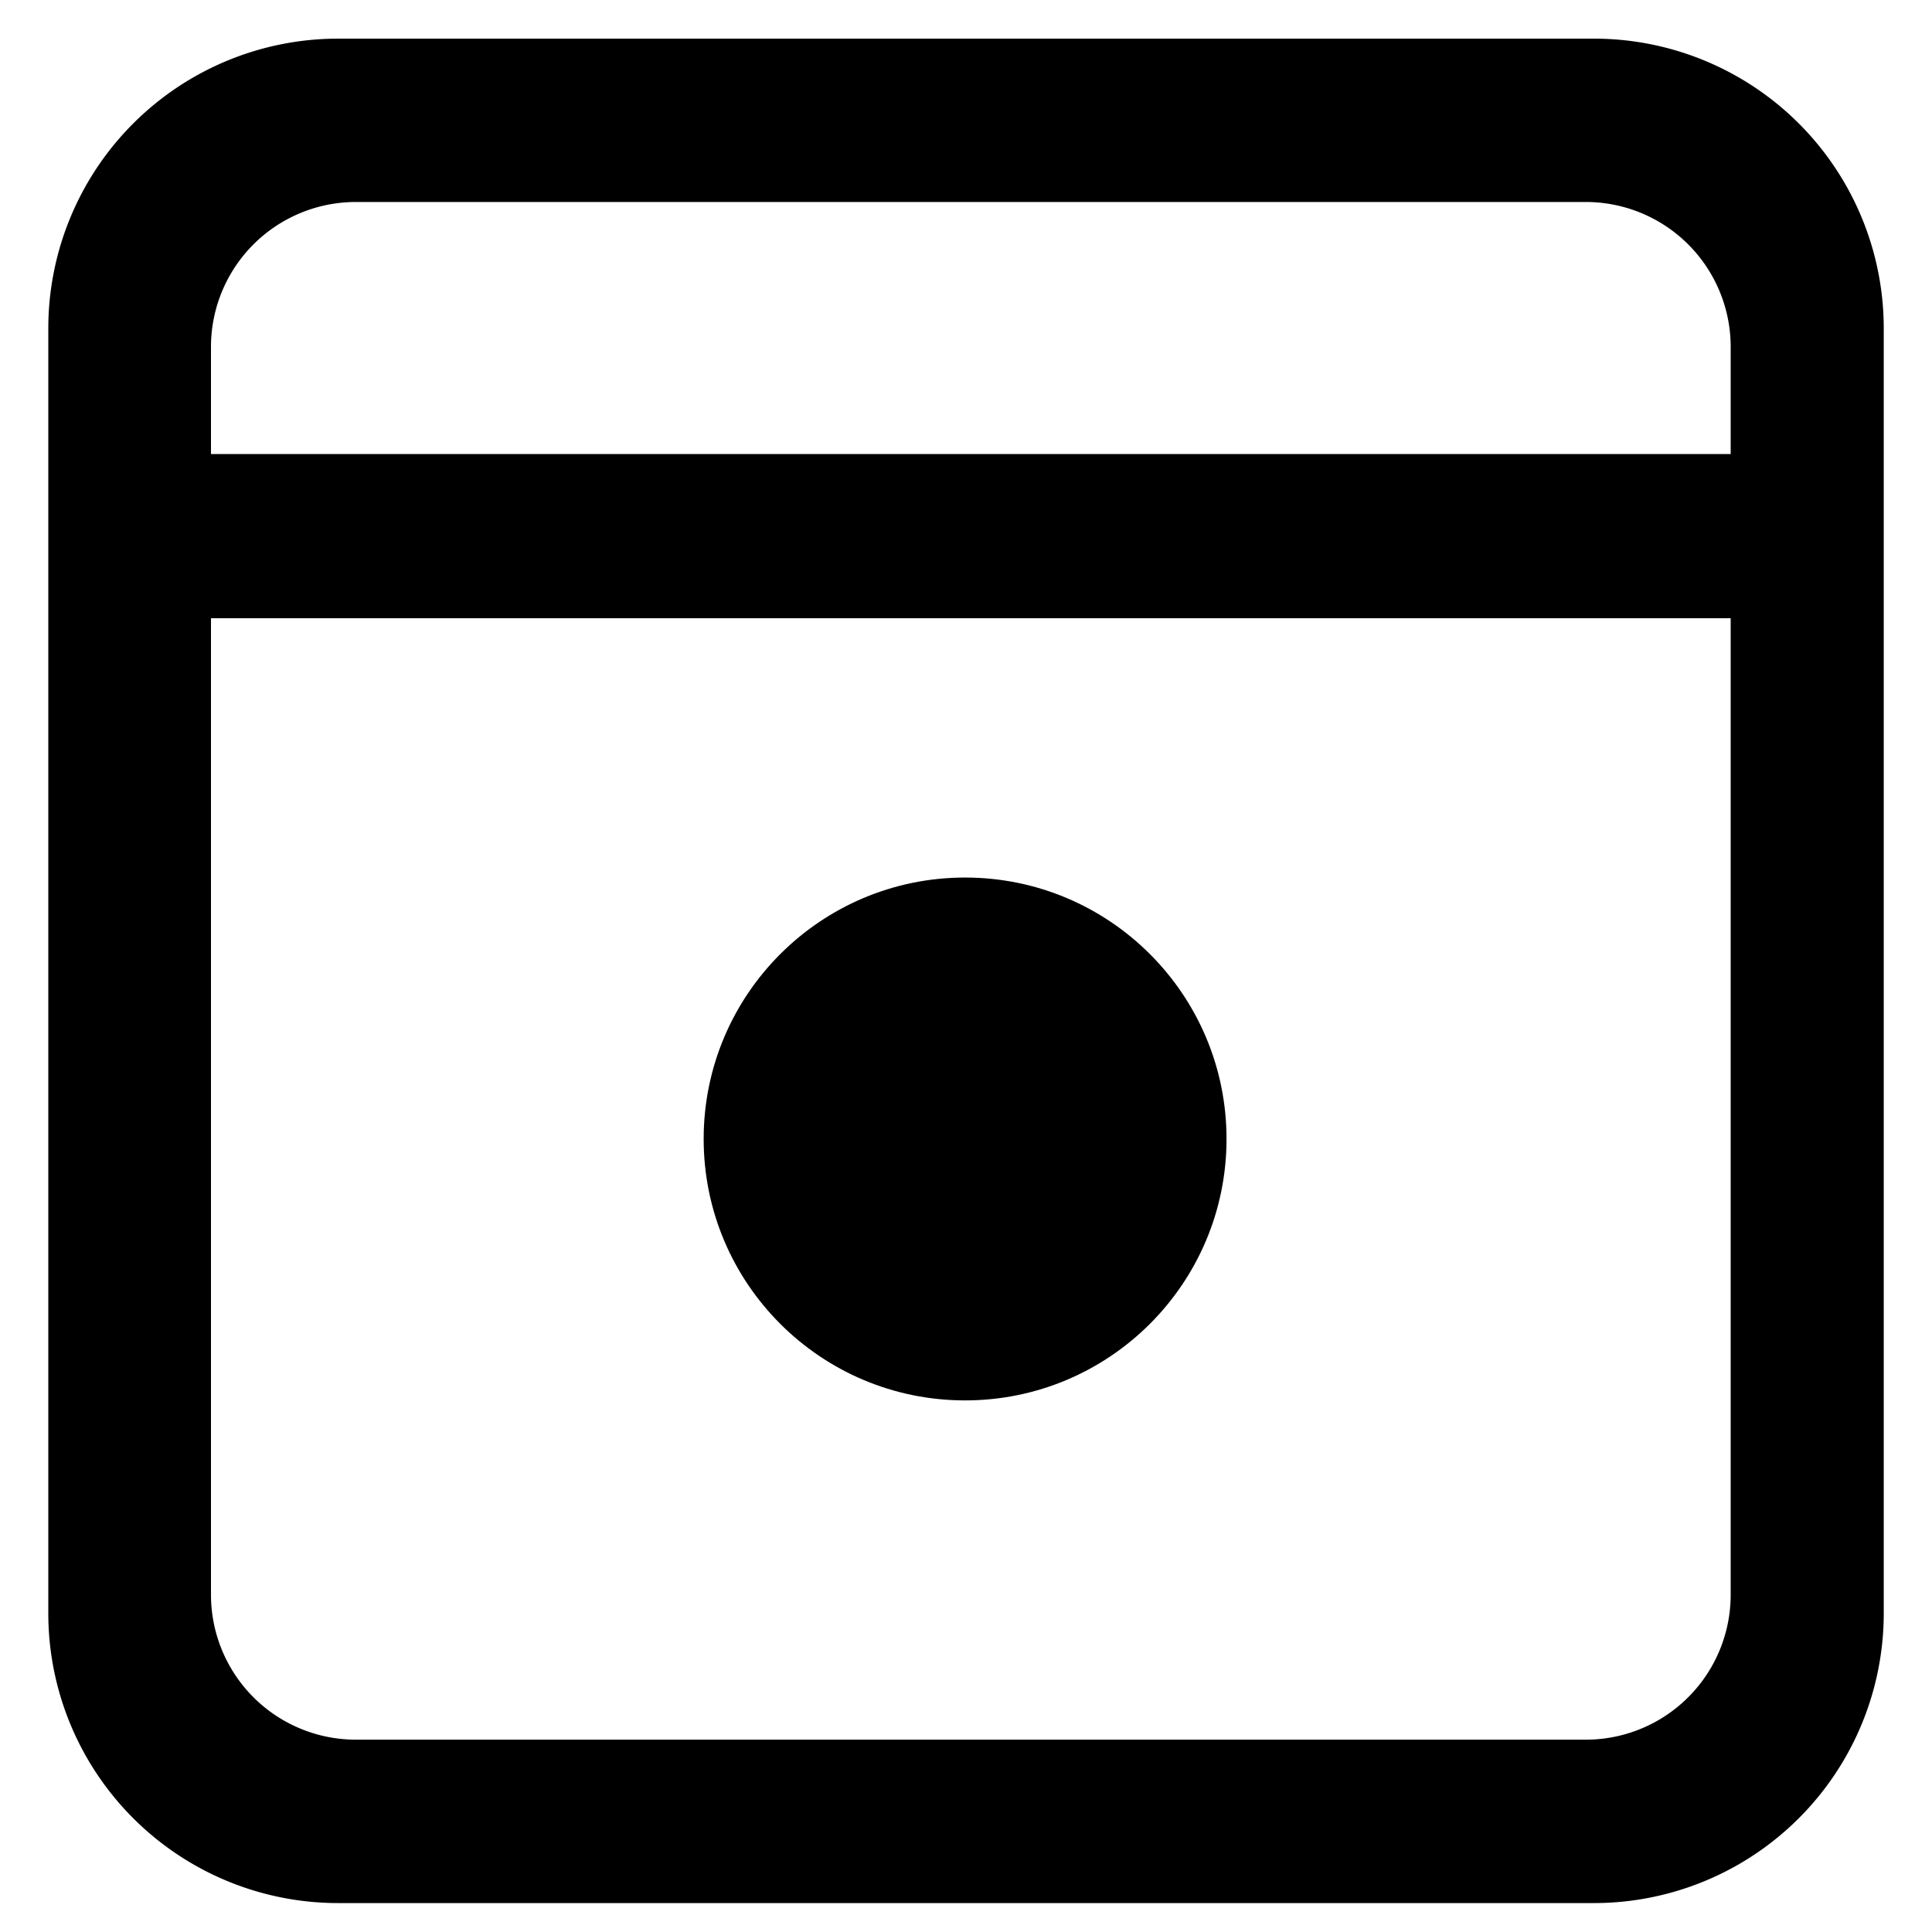 <svg xmlns="http://www.w3.org/2000/svg" viewBox="0 0 200 200">
  <path class="cls-1"
    d="M165.005,197.006H35a30,30,0,0,1-30-30V34A30,30,0,0,1,35,4H165.005a30,30,0,0,1,30,30V167.006A30,30,0,0,1,165.005,197.006ZM21.841,165.09a15,15,0,0,0,15,15H164.159a15,15,0,0,0,15-15V64H21.841V165.09ZM164.159,20.91H36.841a15,15,0,0,0-15,15V47H179.159V35.91A15,15,0,0,0,164.159,20.91Z" />
  <circle class="cls-2" cx="99.906" cy="117.906" r="27.063" />
</svg>
